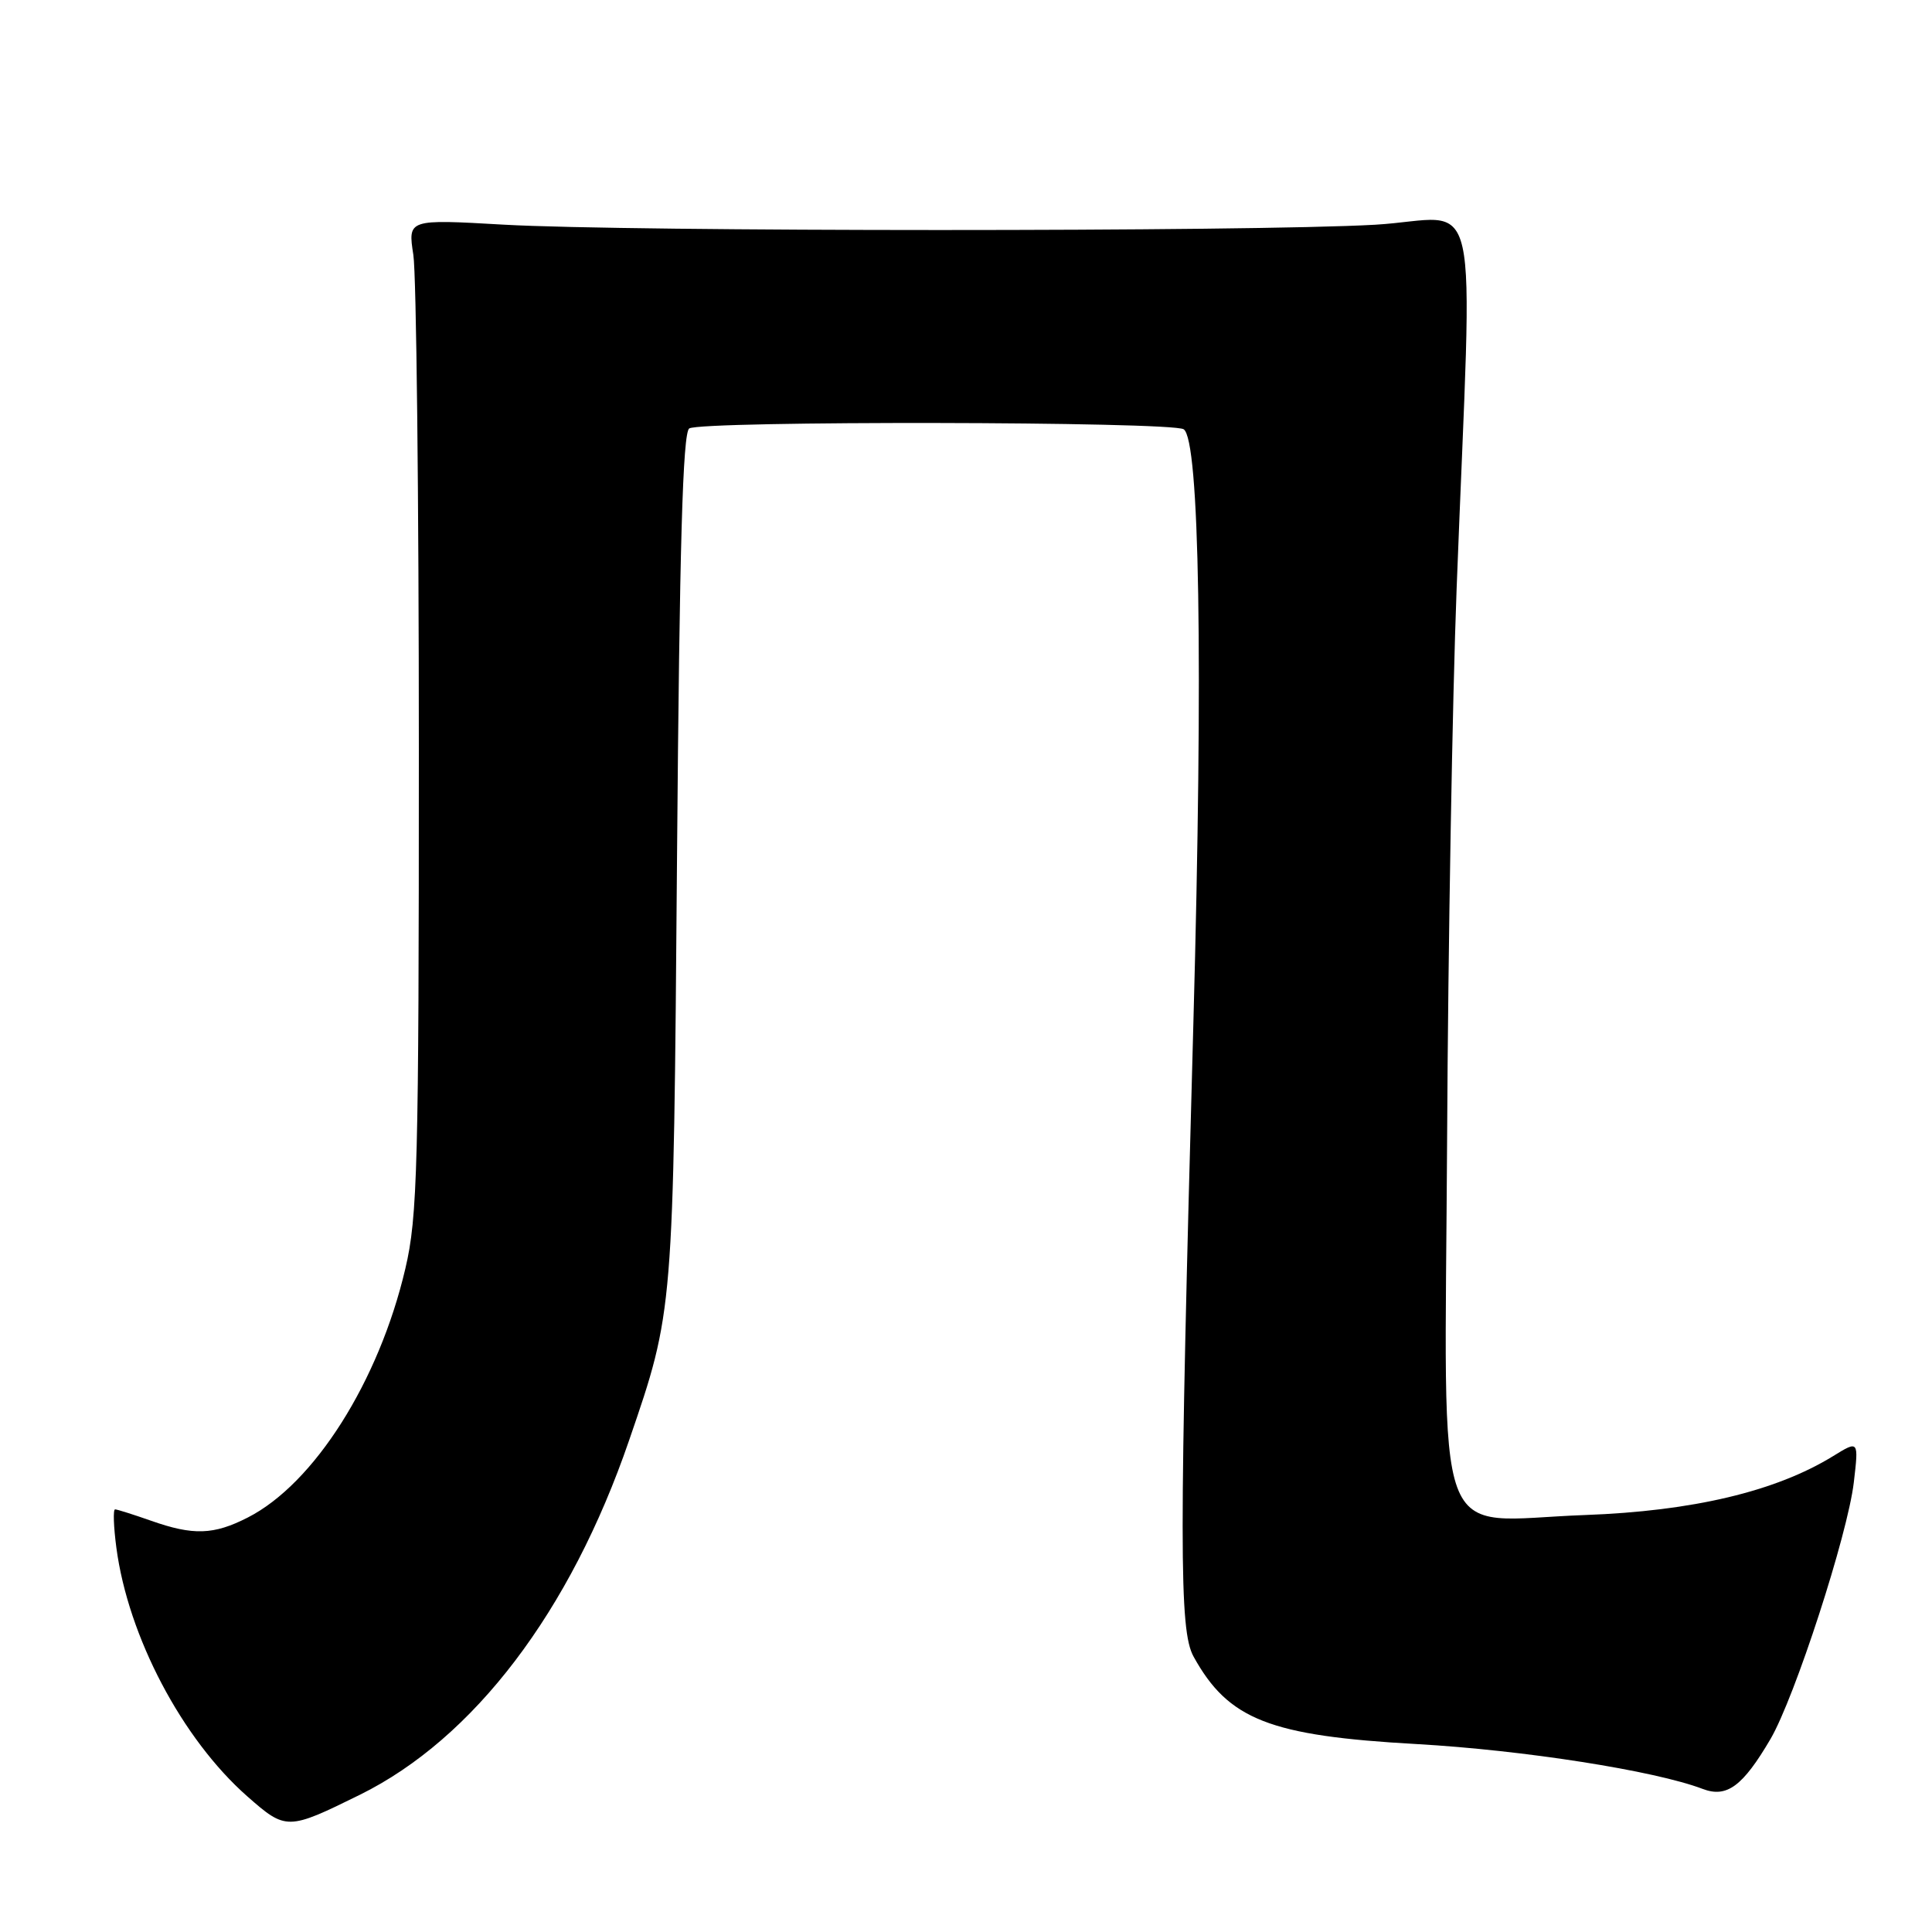 <?xml version="1.0" encoding="UTF-8" standalone="no"?>
<!DOCTYPE svg PUBLIC "-//W3C//DTD SVG 1.1//EN" "http://www.w3.org/Graphics/SVG/1.1/DTD/svg11.dtd" >
<svg xmlns="http://www.w3.org/2000/svg" xmlns:xlink="http://www.w3.org/1999/xlink" version="1.1" viewBox="0 0 256 256">
 <g >
 <path fill="currentColor"
d=" M 47.68 237.82 C 62.78 230.37 75.58 213.53 83.36 190.85 C 89.26 173.67 89.23 174.03 89.71 113.51 C 90.04 72.31 90.47 57.32 91.33 56.77 C 92.96 55.74 155.20 55.84 156.84 56.88 C 158.95 58.22 159.44 87.79 158.13 135.50 C 156.23 204.94 156.23 216.01 158.15 219.50 C 162.77 227.87 168.22 230.01 187.74 231.10 C 201.85 231.90 219.25 234.62 225.61 237.04 C 228.81 238.26 230.92 236.70 234.60 230.43 C 237.81 224.94 244.83 203.34 245.64 196.42 C 246.29 190.85 246.29 190.85 242.90 192.94 C 235.30 197.62 224.29 200.23 210.00 200.75 C 189.51 201.49 191.45 206.79 191.75 150.83 C 191.88 125.35 192.45 92.58 193.01 78.00 C 195.13 22.47 196.58 28.95 182.17 29.78 C 165.73 30.72 83.24 30.71 66.77 29.77 C 54.04 29.04 54.04 29.04 54.77 33.77 C 55.17 36.37 55.50 65.95 55.50 99.50 C 55.50 154.55 55.33 161.24 53.71 168.10 C 50.21 183.05 41.62 196.60 32.83 201.08 C 28.31 203.39 25.61 203.48 20.00 201.50 C 17.66 200.68 15.52 200.00 15.25 200.00 C 14.97 200.00 15.05 202.29 15.42 205.08 C 16.98 216.85 24.12 230.41 32.76 238.02 C 37.90 242.54 38.10 242.54 47.68 237.82 Z "/>
</g>
</svg>